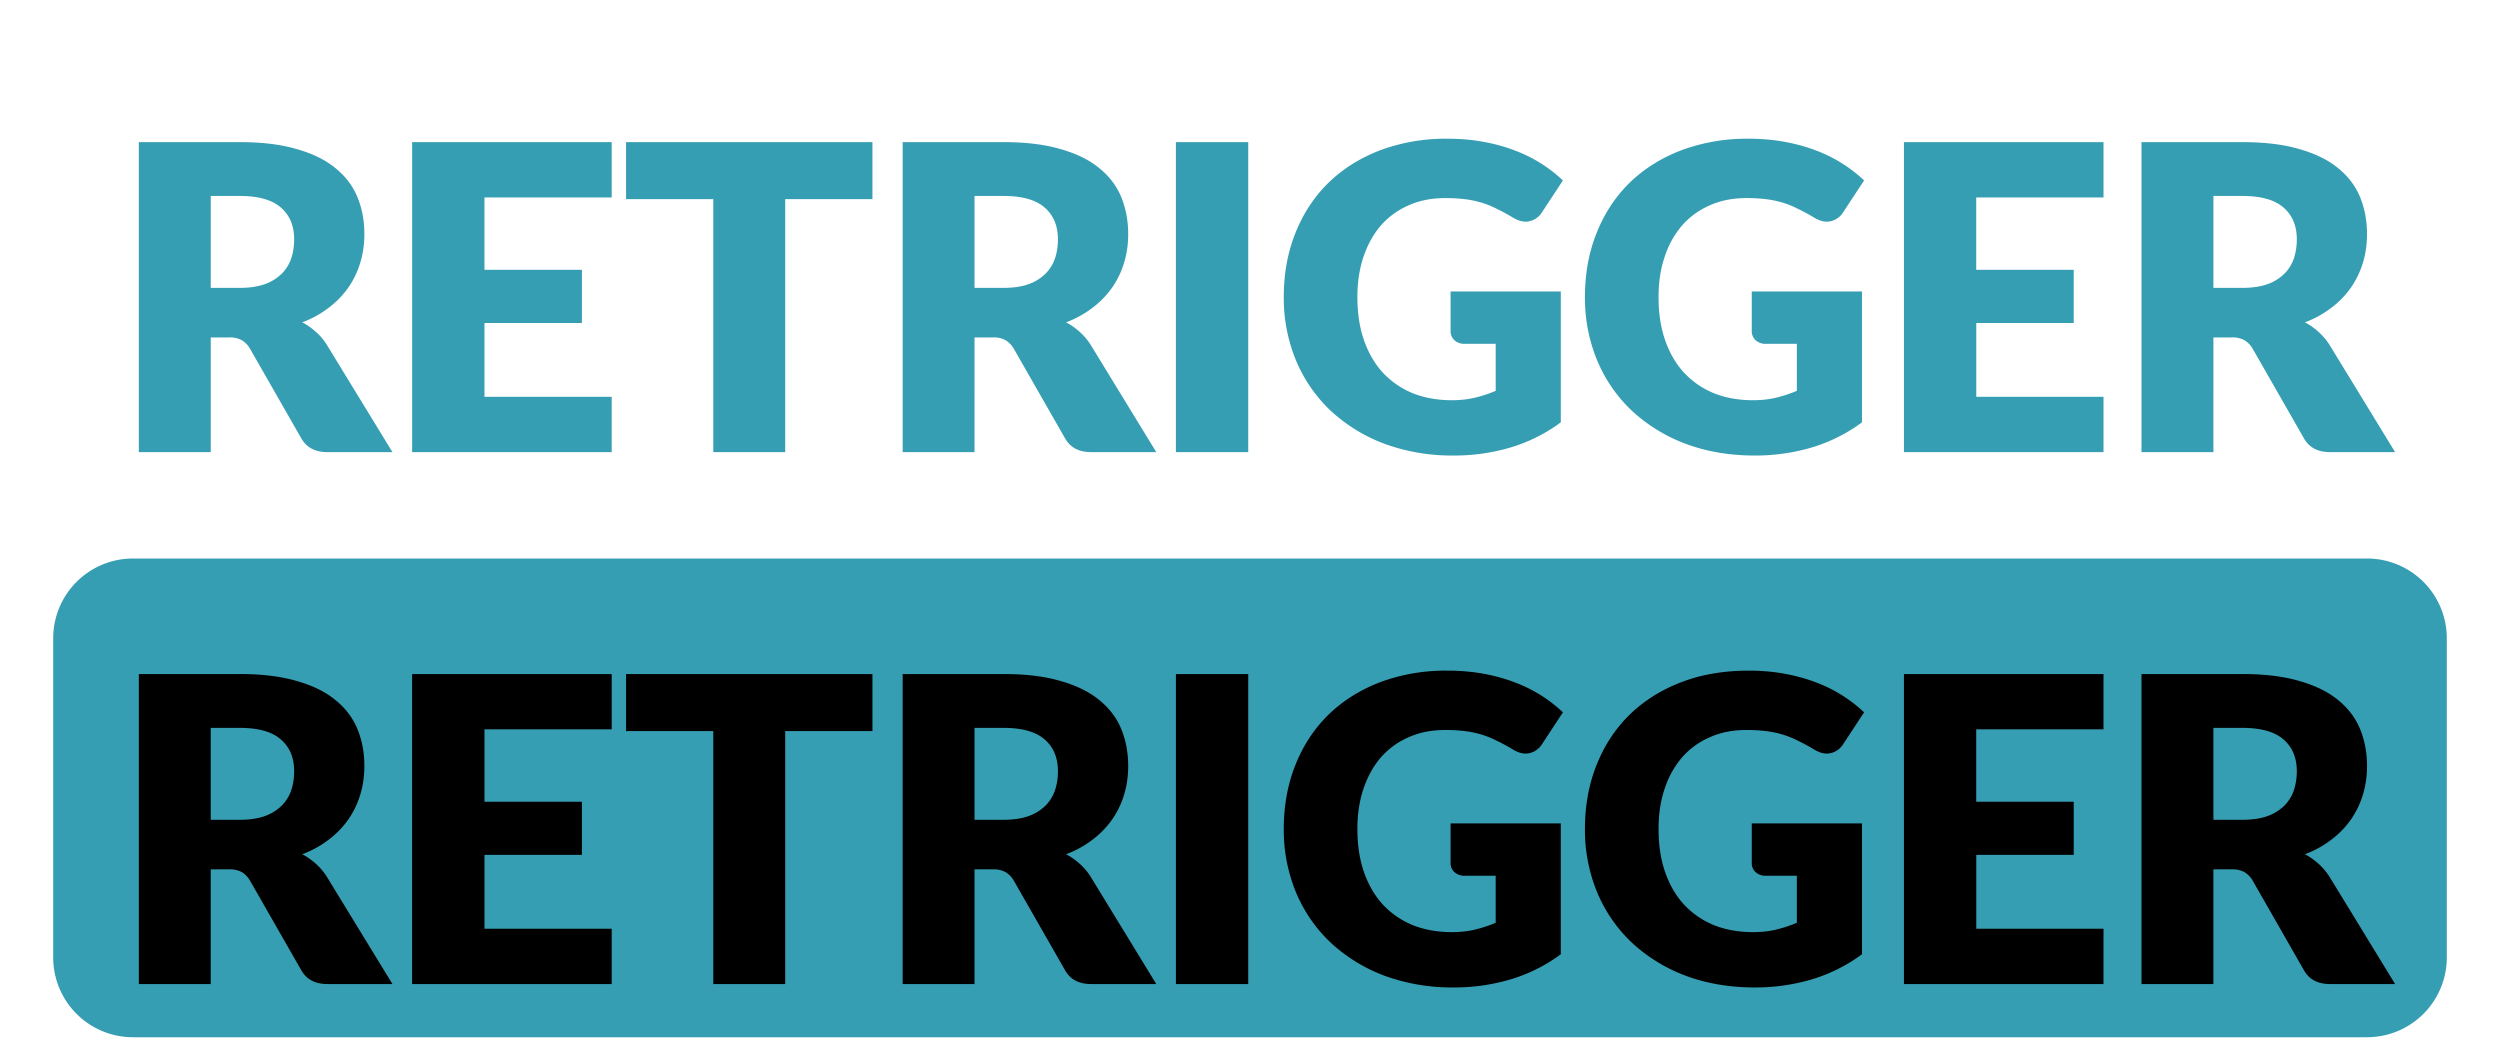 <svg width="47" height="20" fill="none" xmlns="http://www.w3.org/2000/svg"><path d="M4.506 5.412c.184 0 .34-.023.468-.068a.868.868 0 0 0 .32-.196.741.741 0 0 0 .18-.288c.038-.112.056-.232.056-.36 0-.256-.084-.456-.252-.6-.165-.144-.422-.216-.772-.216h-.544v1.728h.544ZM7.378 8.5H6.154c-.226 0-.389-.085-.488-.256l-.968-1.692a.45.45 0 0 0-.152-.156.458.458 0 0 0-.24-.052h-.344V8.5H2.61V2.672h1.896c.422 0 .78.044 1.076.132.3.085.542.205.728.36.19.155.327.337.412.548.086.21.128.44.128.688 0 .19-.025.368-.076.536-.05.168-.125.324-.224.468a1.71 1.71 0 0 1-.368.38 1.92 1.92 0 0 1-.5.276c.088.045.171.103.248.172.078.067.147.147.208.24L7.378 8.5Zm1.73-4.788v1.36h1.832v1H9.108V7.46H11.5V8.5H7.748V2.672H11.5v1.04H9.108Zm7.294.032h-1.64V8.5H13.41V3.744h-1.64V2.672h4.632v1.072Zm2.463 1.668c.184 0 .34-.023.468-.068a.868.868 0 0 0 .32-.196.743.743 0 0 0 .18-.288c.038-.112.056-.232.056-.36 0-.256-.084-.456-.252-.6-.165-.144-.422-.216-.772-.216h-.544v1.728h.544ZM21.737 8.5h-1.224c-.227 0-.39-.085-.488-.256l-.968-1.692a.45.45 0 0 0-.152-.156.458.458 0 0 0-.24-.052h-.344V8.5H16.97V2.672h1.896c.422 0 .78.044 1.076.132.299.085.542.205.728.36.19.155.327.337.412.548.085.21.128.44.128.688 0 .19-.025.368-.076.536-.05.168-.125.324-.224.468a1.711 1.711 0 0 1-.368.38 1.92 1.92 0 0 1-.5.276c.088.045.17.103.248.172.077.067.147.147.208.24l1.24 2.028Zm1.73 0h-1.36V2.672h1.36V8.5Zm3.804-3.02h2.072v2.46a3.057 3.057 0 0 1-.956.476 3.729 3.729 0 0 1-1.056.148 3.69 3.69 0 0 1-1.312-.224 3.066 3.066 0 0 1-1.008-.624 2.764 2.764 0 0 1-.648-.944 3.062 3.062 0 0 1-.228-1.188c0-.435.072-.833.216-1.196.144-.365.35-.68.616-.944.27-.264.594-.47.972-.616a3.53 3.53 0 0 1 1.276-.22c.243 0 .471.02.684.06.214.04.41.095.588.164a2.689 2.689 0 0 1 .896.56l-.392.596a.377.377 0 0 1-.24.172c-.096.021-.2-.003-.312-.072a3.486 3.486 0 0 0-.304-.164 1.665 1.665 0 0 0-.288-.116 1.898 1.898 0 0 0-.312-.064 3.062 3.062 0 0 0-.368-.02c-.253 0-.481.045-.684.136a1.465 1.465 0 0 0-.52.376c-.141.163-.25.359-.328.588-.077.227-.116.48-.116.76 0 .31.043.584.128.824.086.24.206.443.36.608.158.165.344.292.56.38.219.085.46.128.724.128.163 0 .31-.016.44-.048.134-.032.263-.075.388-.128v-.884h-.576a.28.28 0 0 1-.2-.068.226.226 0 0 1-.072-.172V5.48Zm5.662 0h2.072v2.46a3.058 3.058 0 0 1-.956.476 3.729 3.729 0 0 1-1.056.148c-.48 0-.918-.075-1.312-.224a3.066 3.066 0 0 1-1.008-.624 2.764 2.764 0 0 1-.648-.944 3.062 3.062 0 0 1-.228-1.188c0-.435.072-.833.216-1.196.144-.365.349-.68.616-.944.269-.264.593-.47.972-.616a3.53 3.53 0 0 1 1.276-.22c.242 0 .47.02.684.06.213.04.409.095.588.164a2.692 2.692 0 0 1 .896.56l-.392.596a.377.377 0 0 1-.24.172c-.096.021-.2-.003-.312-.072a3.5 3.5 0 0 0-.304-.164 1.665 1.665 0 0 0-.288-.116 1.902 1.902 0 0 0-.312-.064 3.062 3.062 0 0 0-.368-.02c-.254 0-.482.045-.684.136a1.464 1.464 0 0 0-.52.376 1.715 1.715 0 0 0-.328.588c-.078.227-.116.48-.116.76 0 .31.042.584.128.824.085.24.205.443.36.608.157.165.344.292.56.38.218.085.46.128.724.128.162 0 .309-.016.44-.048.133-.032.262-.075.388-.128v-.884h-.576a.28.28 0 0 1-.2-.068.226.226 0 0 1-.072-.172V5.48Zm4.22-1.768v1.36h1.833v1h-1.832V7.46h2.392V8.5h-3.752V2.672h3.752v1.04h-2.392Zm5.003 1.7c.184 0 .34-.023.468-.068a.868.868 0 0 0 .32-.196.743.743 0 0 0 .18-.288 1.14 1.14 0 0 0 .056-.36c0-.256-.084-.456-.252-.6-.166-.144-.423-.216-.772-.216h-.544v1.728h.544ZM45.028 8.5h-1.224c-.227 0-.39-.085-.488-.256l-.968-1.692a.45.45 0 0 0-.152-.156.458.458 0 0 0-.24-.052h-.344V8.5H40.26V2.672h1.896c.421 0 .78.044 1.076.132.298.085.541.205.728.36.19.155.326.337.412.548.085.21.128.44.128.688 0 .19-.026.368-.076.536-.05.168-.126.324-.224.468a1.711 1.711 0 0 1-.368.38 1.92 1.92 0 0 1-.5.276c.088.045.17.103.248.172.077.067.146.147.208.24l1.24 2.028ZM44.5 11h-42a1 1 0 0 0-1 1v6a1 1 0 0 0 1 1h42a1 1 0 0 0 1-1v-6a1 1 0 0 0-1-1Z" fill="#369EB3"/><path d="M44.5 11h-42a1 1 0 0 0-1 1v6a1 1 0 0 0 1 1h42a1 1 0 0 0 1-1v-6a1 1 0 0 0-1-1Z" stroke="#369EB3"/><path d="M4.506 15.412c.184 0 .34-.023.468-.068a.867.867 0 0 0 .32-.196.742.742 0 0 0 .18-.288c.038-.112.056-.232.056-.36 0-.256-.084-.456-.252-.6-.165-.144-.422-.216-.772-.216h-.544v1.728h.544ZM7.378 18.5H6.154c-.226 0-.389-.085-.488-.256l-.968-1.692a.45.45 0 0 0-.152-.156.458.458 0 0 0-.24-.052h-.344V18.5H2.61v-5.828h1.896c.422 0 .78.044 1.076.132.3.085.542.205.728.36.19.155.327.337.412.548.086.21.128.44.128.688 0 .19-.025.368-.076.536-.05.168-.125.324-.224.468a1.71 1.71 0 0 1-.368.38 1.92 1.92 0 0 1-.5.276c.088.045.171.103.248.172.078.067.147.147.208.24l1.24 2.028Zm1.73-4.788v1.36h1.832v1H9.108v1.388H11.5v1.04H7.748v-5.828H11.5v1.04H9.108Zm7.294.032h-1.64V18.5H13.41v-4.756h-1.64v-1.072h4.632v1.072Zm2.463 1.668c.184 0 .34-.023.468-.068a.868.868 0 0 0 .32-.196.743.743 0 0 0 .18-.288c.038-.112.056-.232.056-.36 0-.256-.084-.456-.252-.6-.165-.144-.422-.216-.772-.216h-.544v1.728h.544Zm2.872 3.088h-1.224c-.227 0-.39-.085-.488-.256l-.968-1.692a.45.45 0 0 0-.152-.156.458.458 0 0 0-.24-.052h-.344V18.5H16.97v-5.828h1.896c.422 0 .78.044 1.076.132.299.085.542.205.728.36.19.155.327.337.412.548.085.21.128.44.128.688 0 .19-.025.368-.076.536-.05.168-.125.324-.224.468a1.712 1.712 0 0 1-.368.38 1.92 1.92 0 0 1-.5.276c.088.045.17.103.248.172.077.067.147.147.208.24l1.24 2.028Zm1.73 0h-1.36v-5.828h1.36V18.5Zm3.804-3.02h2.072v2.46a3.057 3.057 0 0 1-.956.476 3.728 3.728 0 0 1-1.056.148 3.69 3.69 0 0 1-1.312-.224 3.066 3.066 0 0 1-1.008-.624 2.764 2.764 0 0 1-.648-.944 3.062 3.062 0 0 1-.228-1.188c0-.435.072-.833.216-1.196.144-.365.35-.68.616-.944.27-.264.594-.47.972-.616a3.53 3.53 0 0 1 1.276-.22c.243 0 .471.02.684.06.214.04.41.095.588.164a2.687 2.687 0 0 1 .896.56l-.392.596a.377.377 0 0 1-.24.172c-.096.021-.2-.003-.312-.072a3.478 3.478 0 0 0-.304-.164 1.663 1.663 0 0 0-.288-.116 1.898 1.898 0 0 0-.312-.064 3.068 3.068 0 0 0-.368-.02c-.253 0-.481.045-.684.136a1.465 1.465 0 0 0-.52.376c-.141.163-.25.359-.328.588-.077.227-.116.48-.116.76 0 .31.043.584.128.824.086.24.206.443.36.608.158.165.344.292.56.38.219.085.46.128.724.128.163 0 .31-.016.44-.048.134-.032.263-.075.388-.128v-.884h-.576a.28.28 0 0 1-.2-.068.226.226 0 0 1-.072-.172v-.744Zm5.662 0h2.072v2.46a3.058 3.058 0 0 1-.956.476 3.728 3.728 0 0 1-1.056.148c-.48 0-.918-.075-1.312-.224a3.066 3.066 0 0 1-1.008-.624 2.764 2.764 0 0 1-.648-.944 3.062 3.062 0 0 1-.228-1.188c0-.435.072-.833.216-1.196.144-.365.349-.68.616-.944.269-.264.593-.47.972-.616.38-.147.806-.22 1.276-.22.242 0 .47.02.684.06.213.04.409.095.588.164a2.69 2.69 0 0 1 .896.56l-.392.596a.377.377 0 0 1-.24.172c-.096.021-.2-.003-.312-.072a3.492 3.492 0 0 0-.304-.164 1.663 1.663 0 0 0-.288-.116 1.902 1.902 0 0 0-.312-.064 3.068 3.068 0 0 0-.368-.02c-.254 0-.482.045-.684.136a1.464 1.464 0 0 0-.52.376 1.715 1.715 0 0 0-.328.588c-.078.227-.116.48-.116.76 0 .31.042.584.128.824.085.24.205.443.36.608.157.165.344.292.56.38.218.085.46.128.724.128.162 0 .309-.016.44-.048.133-.032.262-.075.388-.128v-.884h-.576a.28.28 0 0 1-.2-.068.226.226 0 0 1-.072-.172v-.744Zm4.22-1.768v1.36h1.833v1h-1.832v1.388h2.392v1.04h-3.752v-5.828h3.752v1.04h-2.392Zm5.003 1.7c.184 0 .34-.023.468-.068a.868.868 0 0 0 .32-.196.743.743 0 0 0 .18-.288 1.14 1.14 0 0 0 .056-.36c0-.256-.084-.456-.252-.6-.166-.144-.423-.216-.772-.216h-.544v1.728h.544Zm2.872 3.088h-1.224c-.227 0-.39-.085-.488-.256l-.968-1.692a.45.45 0 0 0-.152-.156.458.458 0 0 0-.24-.052h-.344V18.5H40.26v-5.828h1.896c.421 0 .78.044 1.076.132.298.085.541.205.728.36.19.155.326.337.412.548.085.21.128.44.128.688 0 .19-.026.368-.076.536-.05.168-.126.324-.224.468a1.712 1.712 0 0 1-.368.38 1.92 1.92 0 0 1-.5.276c.088.045.17.103.248.172.077.067.146.147.208.24l1.24 2.028Z" fill="#000"/></svg>